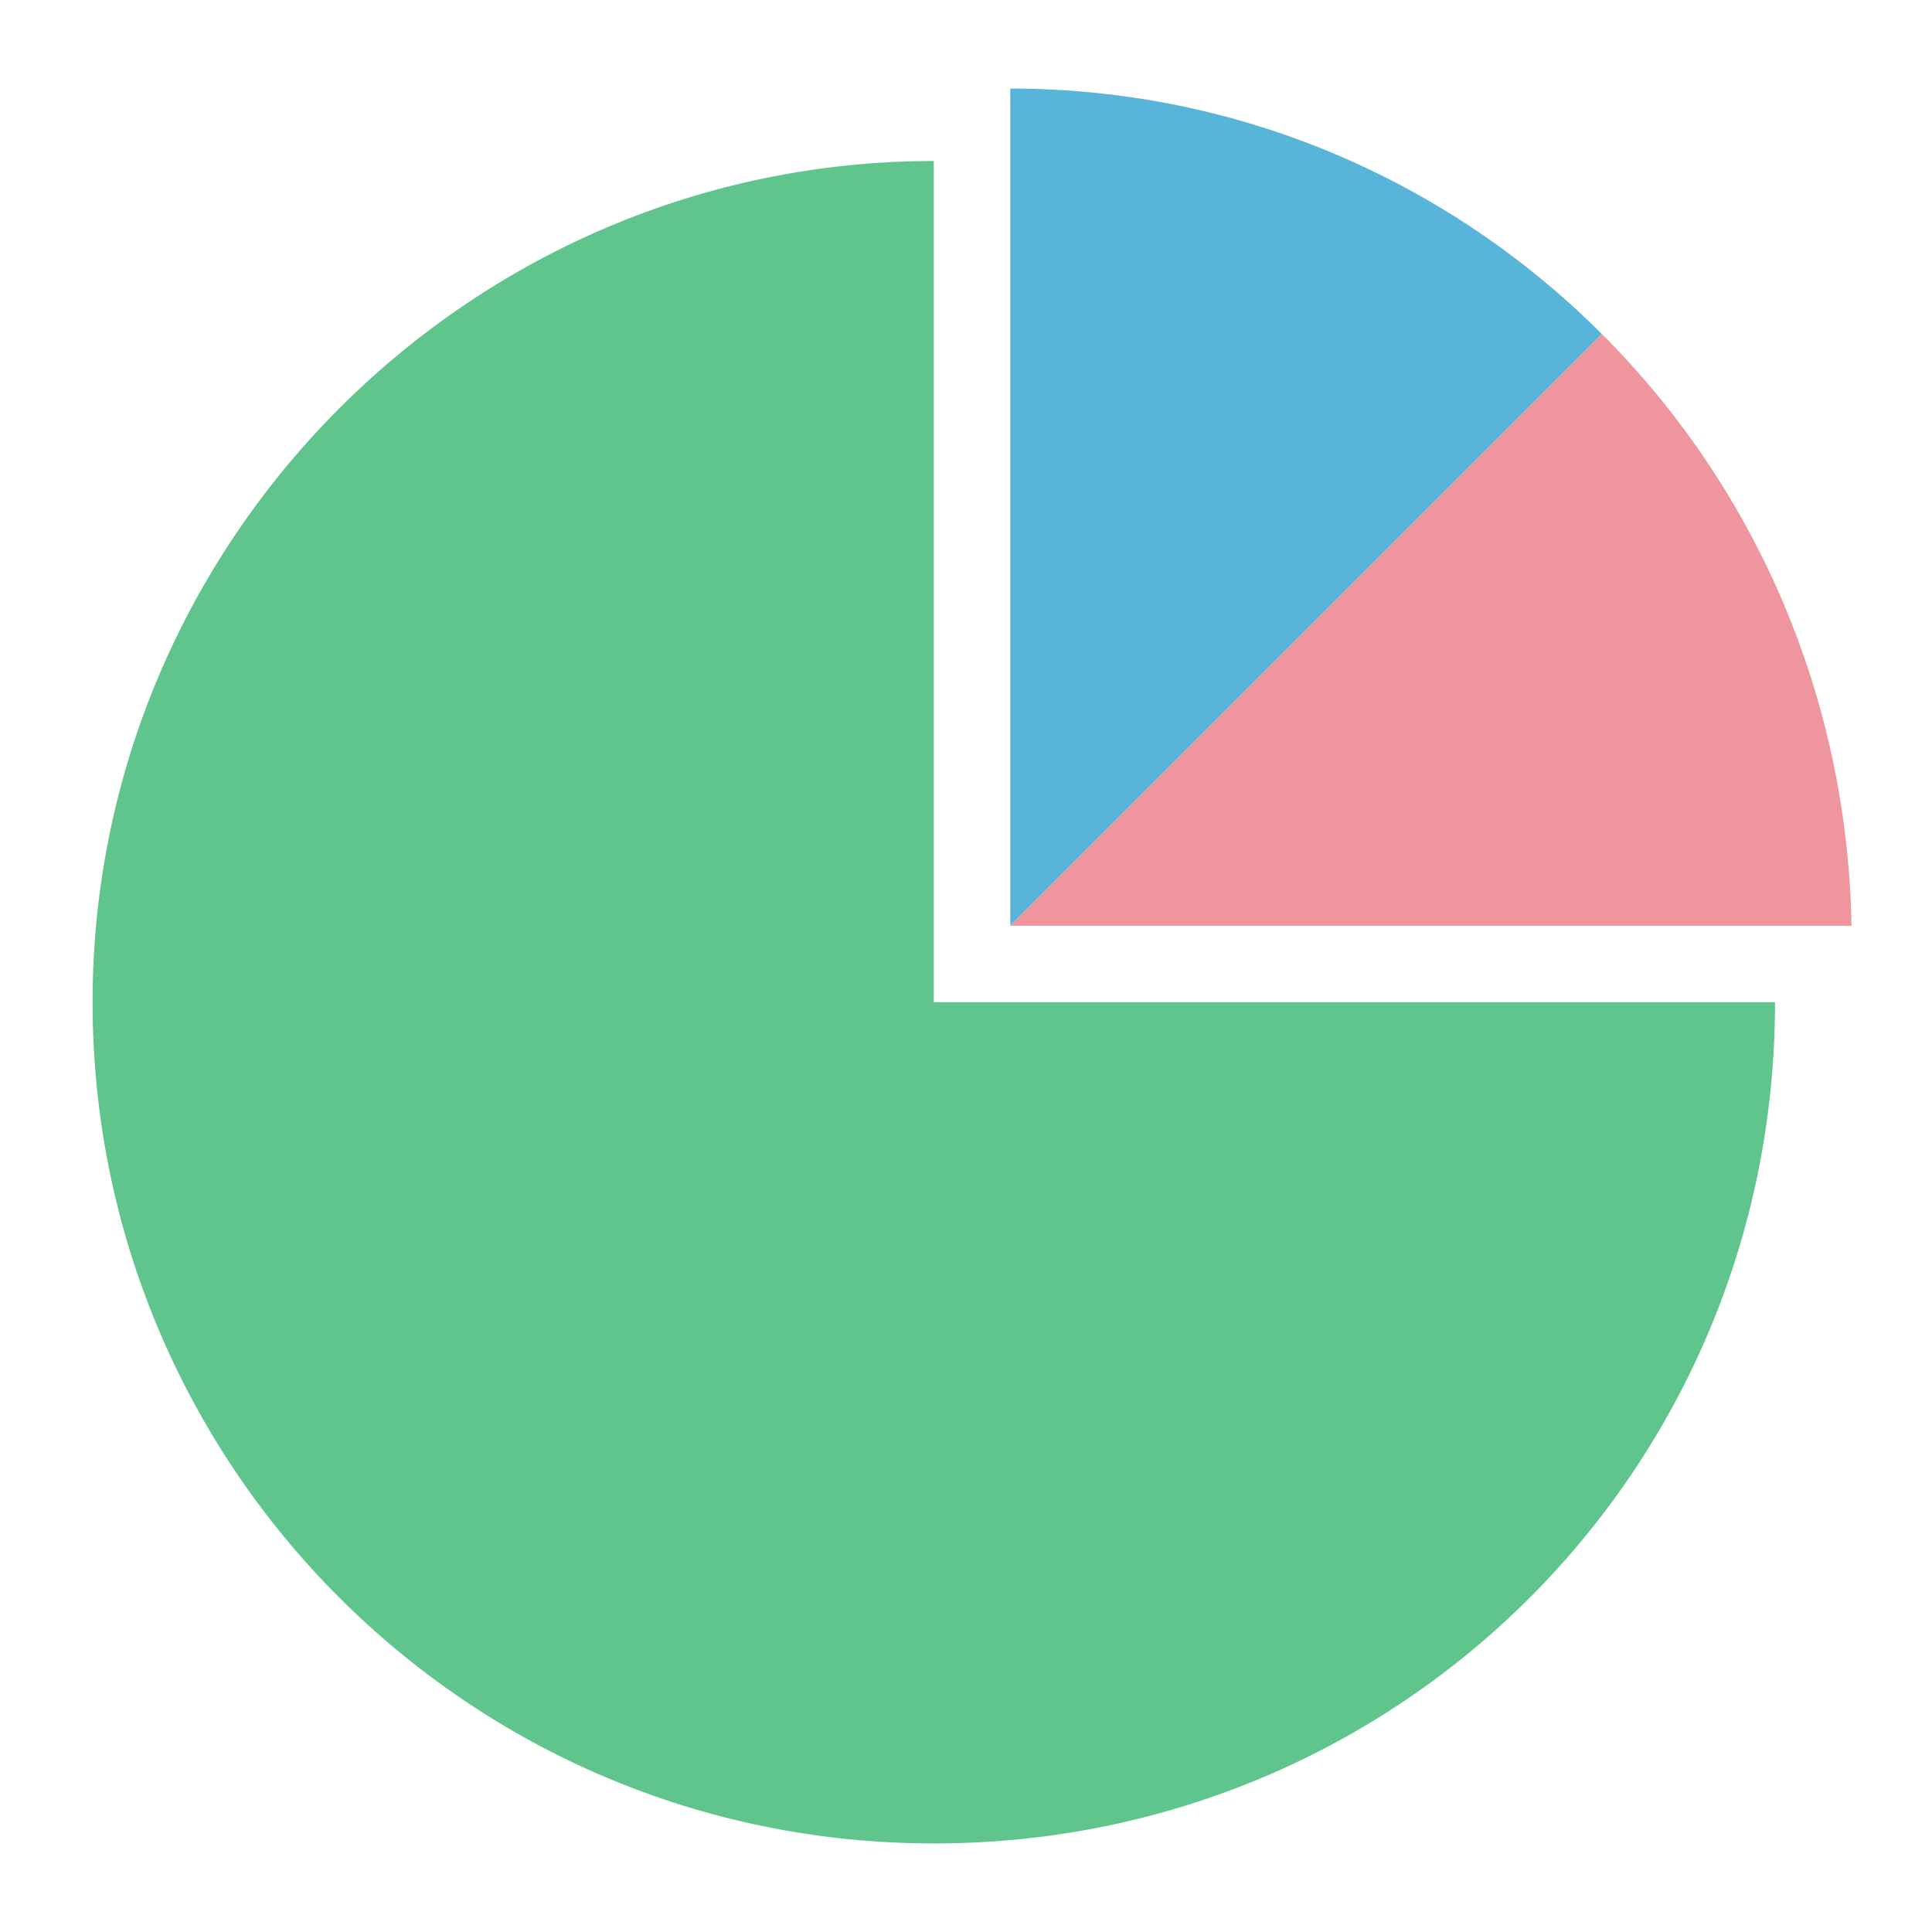 <?xml version="1.0" encoding="utf-8"?>
<!-- Generator: Adobe Illustrator 24.1.0, SVG Export Plug-In . SVG Version: 6.00 Build 0)  -->
<svg version="1.1" id="Layer_1" xmlns="http://www.w3.org/2000/svg" xmlns:xlink="http://www.w3.org/1999/xlink" x="0px" y="0px"
	 viewBox="0 0 48 48" style="enable-background:new 0 0 48 48;" xml:space="preserve">
<style type="text/css">
	.st0{fill:#5FC58D;}
	.st1{fill:#59B4D9;}
	.st2{fill:#EF959D;}
</style>
<g id="charts">
	<g>
		<path class="st0" d="M23.2,4C11.7,4,2.3,13.4,2.3,24.9s9.3,20.9,20.9,20.9s20.9-9.3,20.9-20.9H23.2V4z"/>
		<path class="st1" d="M25.1,2.2V23L39.8,8.3C36,4.5,30.8,2.2,25.1,2.2z"/>
		<path class="st2" d="M39.8,8.3L25.1,23H46C45.9,17.3,43.6,12.1,39.8,8.3z"/>
	</g>
</g>
</svg>
